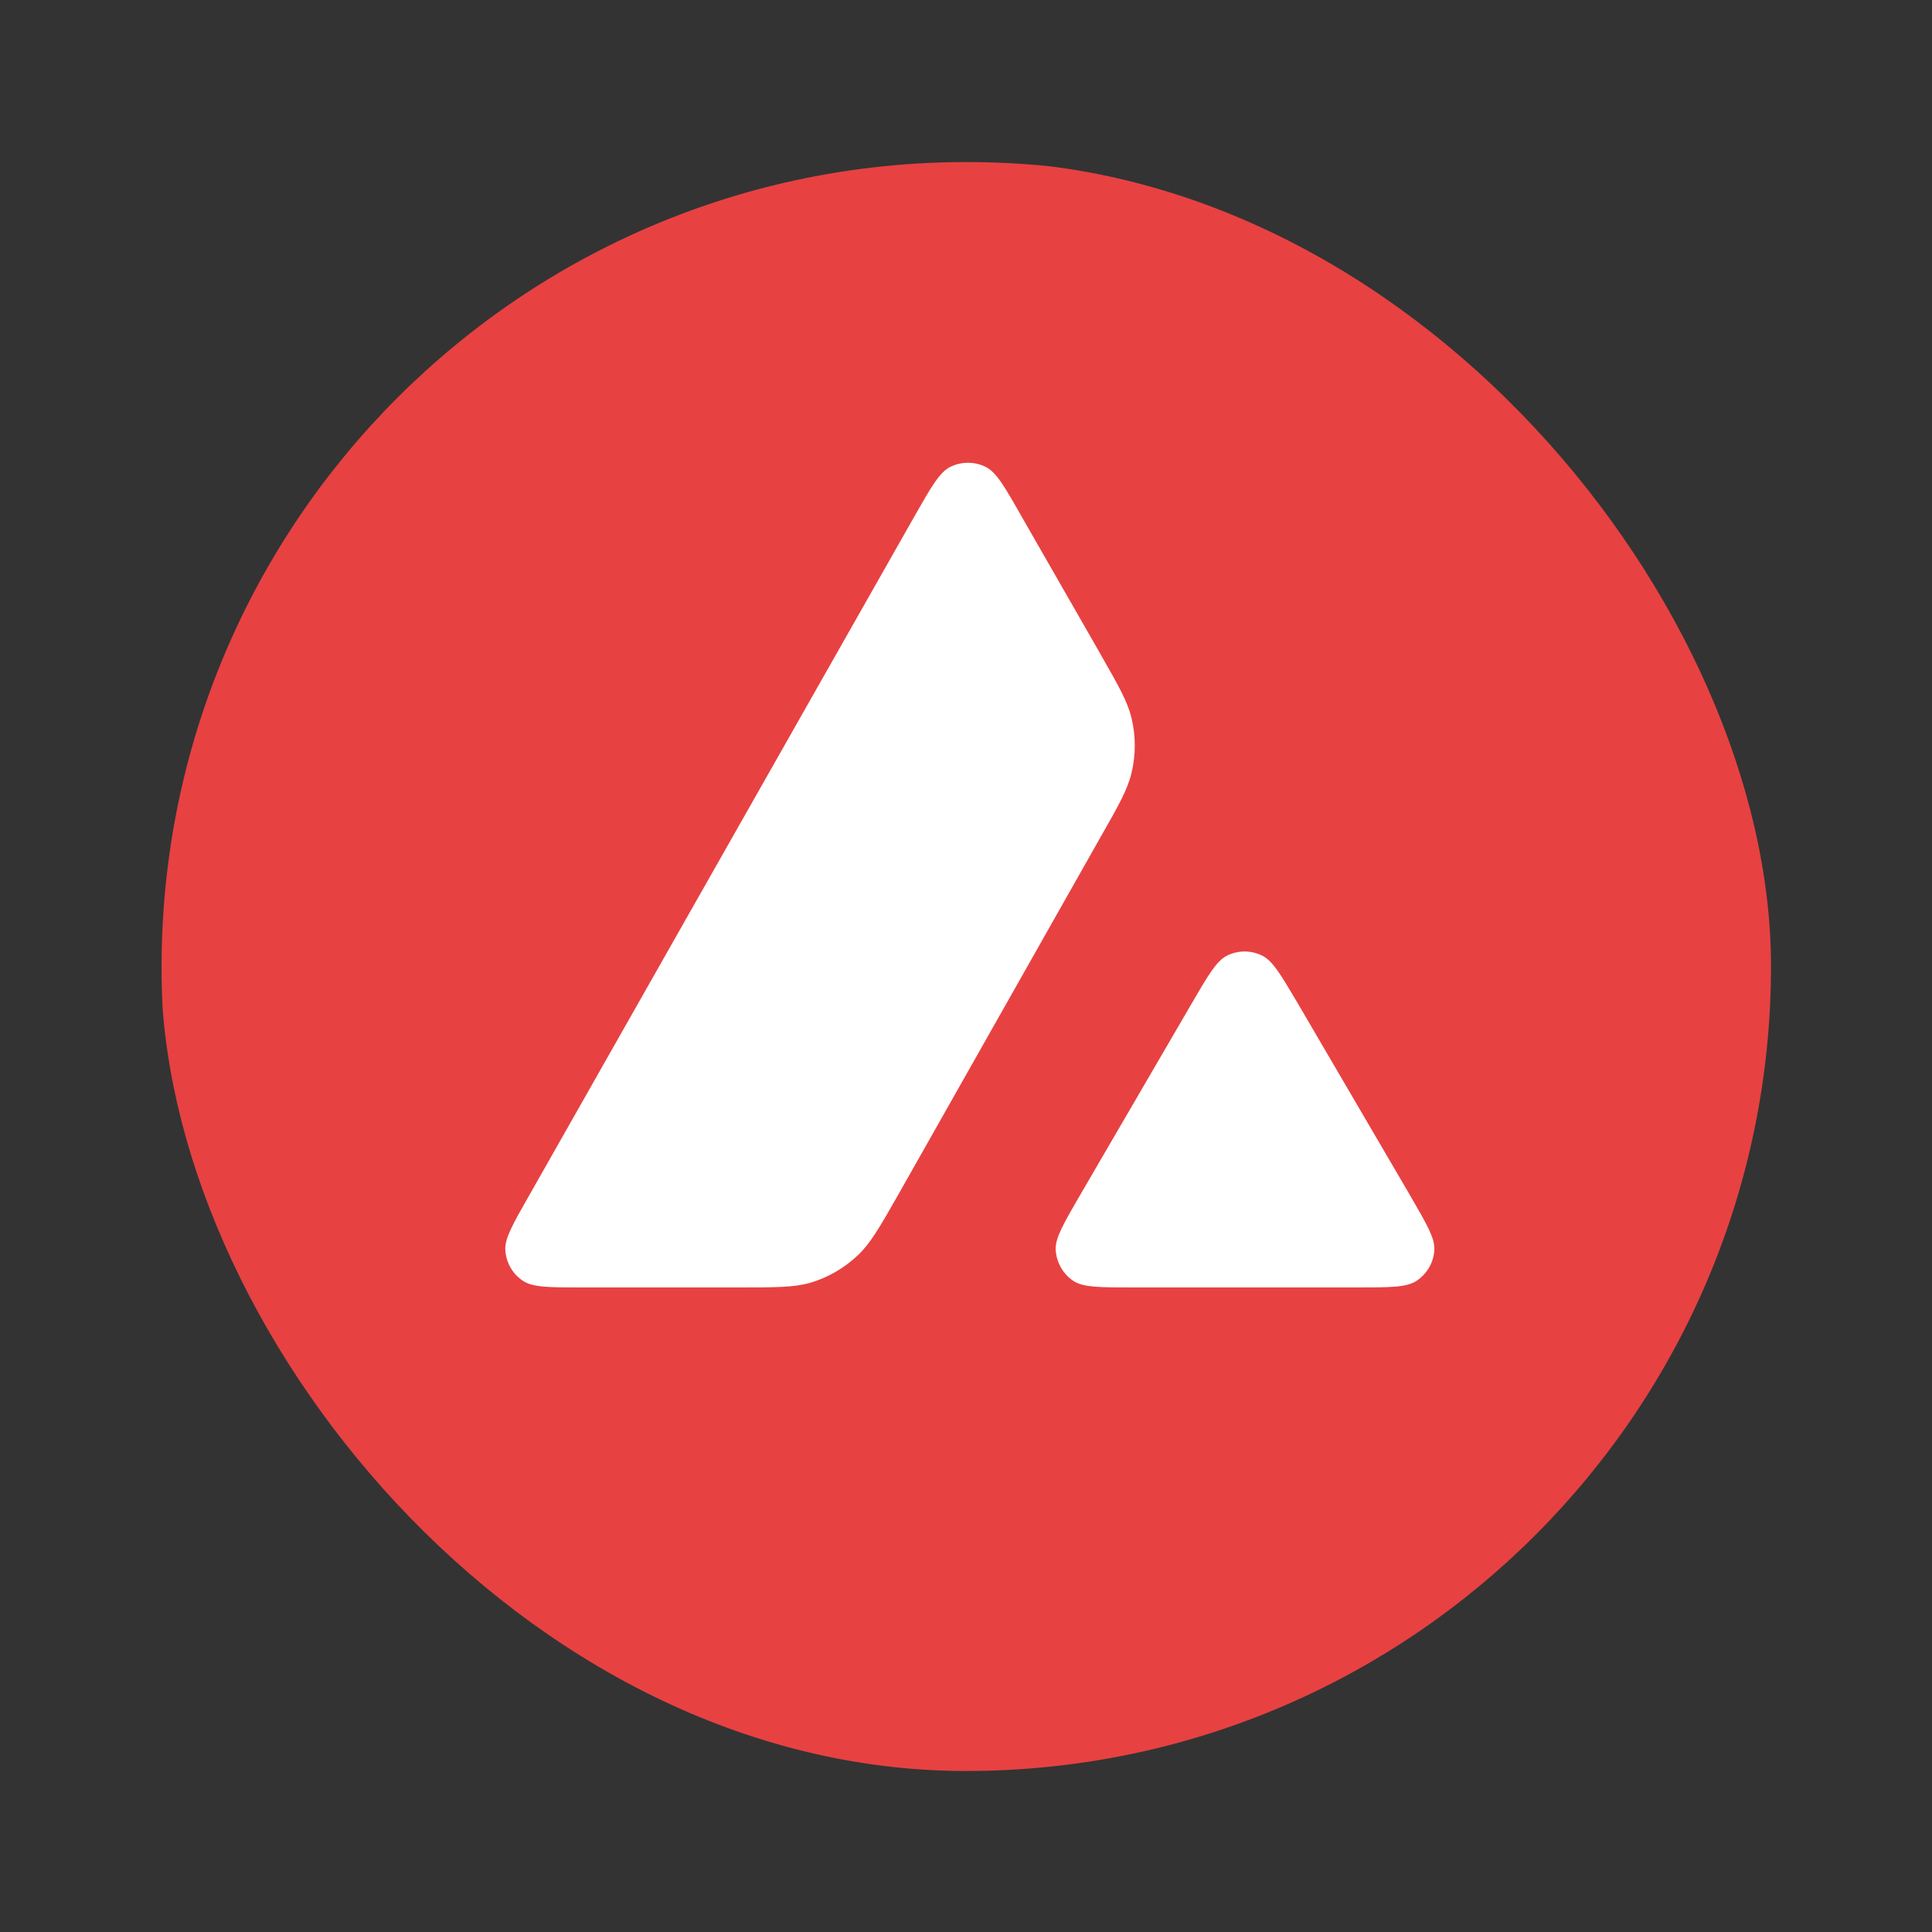 <svg width="24" height="24" viewBox="0 0 24 24" fill="none" xmlns="http://www.w3.org/2000/svg">
<rect x="0" y="0" width="24" height="24" fill="#333333" stroke="none"/>
<g clip-path="url(#clip0_82_13652)">
<path d="M18.1 5.431H5.803V16.654H18.1V5.431Z" fill="white"/>
<path fill-rule="evenodd" clip-rule="evenodd" d="M22.007 12.013C22.007 17.536 17.53 22.013 12.007 22.013C6.484 22.013 2.007 17.536 2.007 12.013C2.007 6.49 6.484 2.013 12.007 2.013C17.53 2.013 22.007 6.49 22.007 12.013ZM9.173 15.993H7.233C6.825 15.993 6.623 15.993 6.501 15.914C6.368 15.828 6.287 15.686 6.277 15.528C6.27 15.383 6.37 15.207 6.572 14.853L11.364 6.406C11.568 6.048 11.671 5.868 11.801 5.802C11.941 5.731 12.108 5.731 12.248 5.802C12.378 5.868 12.482 6.048 12.685 6.406L13.671 8.126L13.675 8.135C13.896 8.52 14.007 8.715 14.056 8.92C14.11 9.143 14.11 9.379 14.056 9.602C14.007 9.809 13.896 10.005 13.673 10.396L11.156 14.845L11.149 14.857C10.928 15.245 10.815 15.441 10.66 15.59C10.49 15.752 10.286 15.87 10.063 15.936C9.859 15.993 9.63 15.993 9.173 15.993ZM14.074 15.993H16.855C17.265 15.993 17.472 15.993 17.595 15.912C17.727 15.826 17.811 15.681 17.818 15.524C17.825 15.383 17.727 15.213 17.534 14.88C17.527 14.869 17.52 14.857 17.514 14.845L16.121 12.463L16.105 12.436C15.909 12.105 15.81 11.938 15.683 11.873C15.543 11.802 15.379 11.802 15.239 11.873C15.111 11.939 15.008 12.114 14.804 12.465L13.416 14.848L13.411 14.856C13.208 15.207 13.107 15.382 13.114 15.526C13.124 15.683 13.205 15.828 13.337 15.914C13.458 15.993 13.664 15.993 14.074 15.993Z" fill="#E84142"/>
</g>
<defs>
<clipPath id="clip0_82_13652">
<rect x="2" y="2" width="20" height="20" rx="10" fill="white"/>
</clipPath>
</defs>
</svg>

